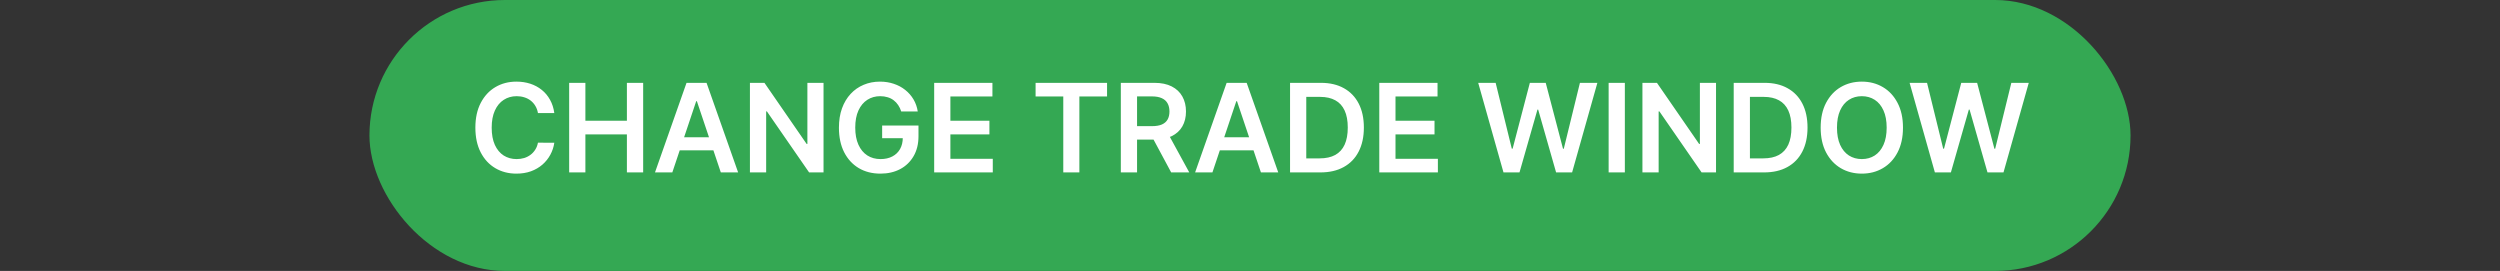 <svg width="203" height="22" viewBox="0 0 203 22" fill="none" xmlns="http://www.w3.org/2000/svg">
<rect x="0" y="0" width="203" height="22" fill="#333333" stroke="none"/>
<rect x="30" width="143" height="22" rx="11" fill="#34A853"/>
<path d="M45.01 9.181H43.682C43.644 8.963 43.574 8.77 43.472 8.602C43.37 8.432 43.244 8.287 43.092 8.169C42.941 8.051 42.768 7.962 42.574 7.903C42.382 7.841 42.175 7.81 41.952 7.81C41.557 7.81 41.207 7.91 40.901 8.109C40.596 8.305 40.357 8.594 40.184 8.975C40.011 9.354 39.925 9.817 39.925 10.364C39.925 10.92 40.011 11.389 40.184 11.77C40.359 12.149 40.598 12.435 40.901 12.629C41.207 12.821 41.556 12.917 41.949 12.917C42.167 12.917 42.37 12.889 42.56 12.832C42.751 12.773 42.923 12.686 43.075 12.572C43.228 12.459 43.357 12.319 43.462 12.153C43.568 11.988 43.642 11.798 43.682 11.585L45.01 11.592C44.96 11.938 44.852 12.262 44.687 12.565C44.523 12.868 44.309 13.136 44.044 13.368C43.779 13.598 43.469 13.777 43.114 13.908C42.758 14.036 42.364 14.099 41.931 14.099C41.292 14.099 40.721 13.951 40.219 13.655C39.718 13.36 39.322 12.932 39.033 12.374C38.745 11.815 38.6 11.145 38.6 10.364C38.6 9.58 38.746 8.91 39.037 8.354C39.328 7.795 39.725 7.368 40.227 7.072C40.728 6.776 41.297 6.628 41.931 6.628C42.336 6.628 42.712 6.685 43.06 6.798C43.408 6.912 43.718 7.079 43.991 7.299C44.263 7.517 44.487 7.784 44.662 8.102C44.839 8.416 44.955 8.776 45.01 9.181ZM46.216 14V6.727H47.534V9.806H50.904V6.727H52.225V14H50.904V10.911H47.534V14H46.216ZM54.592 14H53.185L55.746 6.727H57.372L59.936 14H58.53L56.587 8.219H56.531L54.592 14ZM54.638 11.148H58.473V12.207H54.638V11.148ZM66.871 6.727V14H65.699L62.272 9.046H62.212V14H60.894V6.727H62.073L65.496 11.685H65.56V6.727H66.871ZM73.178 9.05C73.119 8.858 73.037 8.686 72.933 8.535C72.832 8.381 72.708 8.25 72.564 8.141C72.422 8.032 72.259 7.95 72.074 7.896C71.889 7.839 71.688 7.81 71.47 7.81C71.08 7.81 70.732 7.909 70.426 8.105C70.121 8.302 69.88 8.59 69.705 8.972C69.532 9.35 69.446 9.812 69.446 10.357C69.446 10.906 69.532 11.371 69.705 11.752C69.878 12.133 70.118 12.423 70.426 12.622C70.734 12.819 71.091 12.917 71.499 12.917C71.868 12.917 72.188 12.846 72.457 12.704C72.73 12.562 72.939 12.361 73.086 12.1C73.233 11.837 73.306 11.53 73.306 11.177L73.605 11.223H71.63V10.193H74.581V11.067C74.581 11.689 74.448 12.228 74.183 12.682C73.918 13.137 73.554 13.488 73.09 13.734C72.626 13.977 72.093 14.099 71.492 14.099C70.822 14.099 70.233 13.949 69.727 13.648C69.222 13.345 68.828 12.916 68.544 12.359C68.262 11.801 68.121 11.138 68.121 10.371C68.121 9.784 68.204 9.259 68.37 8.798C68.538 8.336 68.773 7.944 69.073 7.622C69.374 7.298 69.727 7.052 70.132 6.884C70.536 6.713 70.977 6.628 71.453 6.628C71.855 6.628 72.23 6.687 72.578 6.805C72.926 6.921 73.235 7.087 73.505 7.303C73.777 7.518 74.001 7.774 74.176 8.07C74.351 8.366 74.466 8.692 74.521 9.05H73.178ZM75.855 14V6.727H80.585V7.832H77.172V9.806H80.34V10.911H77.172V12.896H80.614V14H75.855ZM84.09 7.832V6.727H89.893V7.832H87.645V14H86.338V7.832H84.09ZM91.011 14V6.727H93.739C94.297 6.727 94.766 6.824 95.145 7.018C95.526 7.213 95.814 7.485 96.008 7.835C96.204 8.183 96.302 8.589 96.302 9.053C96.302 9.52 96.203 9.924 96.004 10.268C95.808 10.609 95.518 10.873 95.134 11.06C94.751 11.244 94.279 11.337 93.721 11.337H91.778V10.243H93.543C93.87 10.243 94.138 10.198 94.346 10.108C94.554 10.016 94.708 9.882 94.807 9.707C94.909 9.529 94.96 9.311 94.96 9.053C94.96 8.795 94.909 8.575 94.807 8.393C94.706 8.208 94.551 8.068 94.342 7.974C94.134 7.877 93.865 7.828 93.536 7.828H92.329V14H91.011ZM94.768 10.704L96.569 14H95.099L93.33 10.704H94.768ZM98.449 14H97.043L99.603 6.727H101.23L103.794 14H102.387L100.445 8.219H100.388L98.449 14ZM98.495 11.148H102.331V12.207H98.495V11.148ZM107.216 14H104.752V6.727H107.266C107.988 6.727 108.608 6.873 109.127 7.164C109.647 7.453 110.047 7.868 110.327 8.411C110.606 8.953 110.746 9.601 110.746 10.357C110.746 11.114 110.605 11.765 110.323 12.31C110.044 12.854 109.64 13.272 109.112 13.563C108.587 13.854 107.955 14 107.216 14ZM106.069 12.86H107.152C107.659 12.86 108.081 12.768 108.42 12.583C108.758 12.396 109.013 12.118 109.183 11.749C109.354 11.377 109.439 10.913 109.439 10.357C109.439 9.8 109.354 9.339 109.183 8.972C109.013 8.602 108.761 8.326 108.427 8.144C108.095 7.96 107.684 7.867 107.191 7.867H106.069V12.86ZM111.998 14V6.727H116.728V7.832H113.315V9.806H116.483V10.911H113.315V12.896H116.756V14H111.998ZM122.083 14L120.03 6.727H121.447L122.758 12.072H122.825L124.224 6.727H125.513L126.916 12.075H126.98L128.29 6.727H129.707L127.655 14H126.355L124.899 8.897H124.842L123.383 14H122.083ZM131.938 6.727V14H130.621V6.727H131.938ZM139.341 6.727V14H138.169L134.743 9.046H134.682V14H133.365V6.727H134.544L137.967 11.685H138.031V6.727H139.341ZM143.241 14H140.777V6.727H143.291C144.013 6.727 144.633 6.873 145.152 7.164C145.673 7.453 146.073 7.868 146.352 8.411C146.632 8.953 146.771 9.601 146.771 10.357C146.771 11.114 146.63 11.765 146.349 12.31C146.069 12.854 145.666 13.272 145.138 13.563C144.612 13.854 143.98 14 143.241 14ZM142.094 12.86H143.177C143.684 12.86 144.107 12.768 144.445 12.583C144.784 12.396 145.038 12.118 145.209 11.749C145.379 11.377 145.464 10.913 145.464 10.357C145.464 9.8 145.379 9.339 145.209 8.972C145.038 8.602 144.786 8.326 144.452 8.144C144.121 7.96 143.709 7.867 143.217 7.867H142.094V12.86ZM154.522 10.364C154.522 11.147 154.375 11.818 154.081 12.377C153.79 12.934 153.392 13.36 152.888 13.655C152.386 13.951 151.817 14.099 151.18 14.099C150.543 14.099 149.973 13.951 149.468 13.655C148.966 13.357 148.569 12.93 148.275 12.374C147.984 11.815 147.838 11.145 147.838 10.364C147.838 9.58 147.984 8.91 148.275 8.354C148.569 7.795 148.966 7.368 149.468 7.072C149.973 6.776 150.543 6.628 151.18 6.628C151.817 6.628 152.386 6.776 152.888 7.072C153.392 7.368 153.79 7.795 154.081 8.354C154.375 8.91 154.522 9.58 154.522 10.364ZM153.197 10.364C153.197 9.812 153.111 9.347 152.938 8.968C152.767 8.587 152.531 8.299 152.228 8.105C151.925 7.909 151.575 7.81 151.18 7.81C150.785 7.81 150.435 7.909 150.132 8.105C149.829 8.299 149.591 8.587 149.419 8.968C149.248 9.347 149.163 9.812 149.163 10.364C149.163 10.915 149.248 11.382 149.419 11.763C149.591 12.142 149.829 12.429 150.132 12.626C150.435 12.82 150.785 12.917 151.18 12.917C151.575 12.917 151.925 12.82 152.228 12.626C152.531 12.429 152.767 12.142 152.938 11.763C153.111 11.382 153.197 10.915 153.197 10.364ZM157.112 14L155.06 6.727H156.476L157.787 12.072H157.854L159.253 6.727H160.543L161.945 12.075H162.009L163.32 6.727H164.736L162.684 14H161.384L159.928 8.897H159.871L158.412 14H157.112Z" fill="white"/>
</svg>
